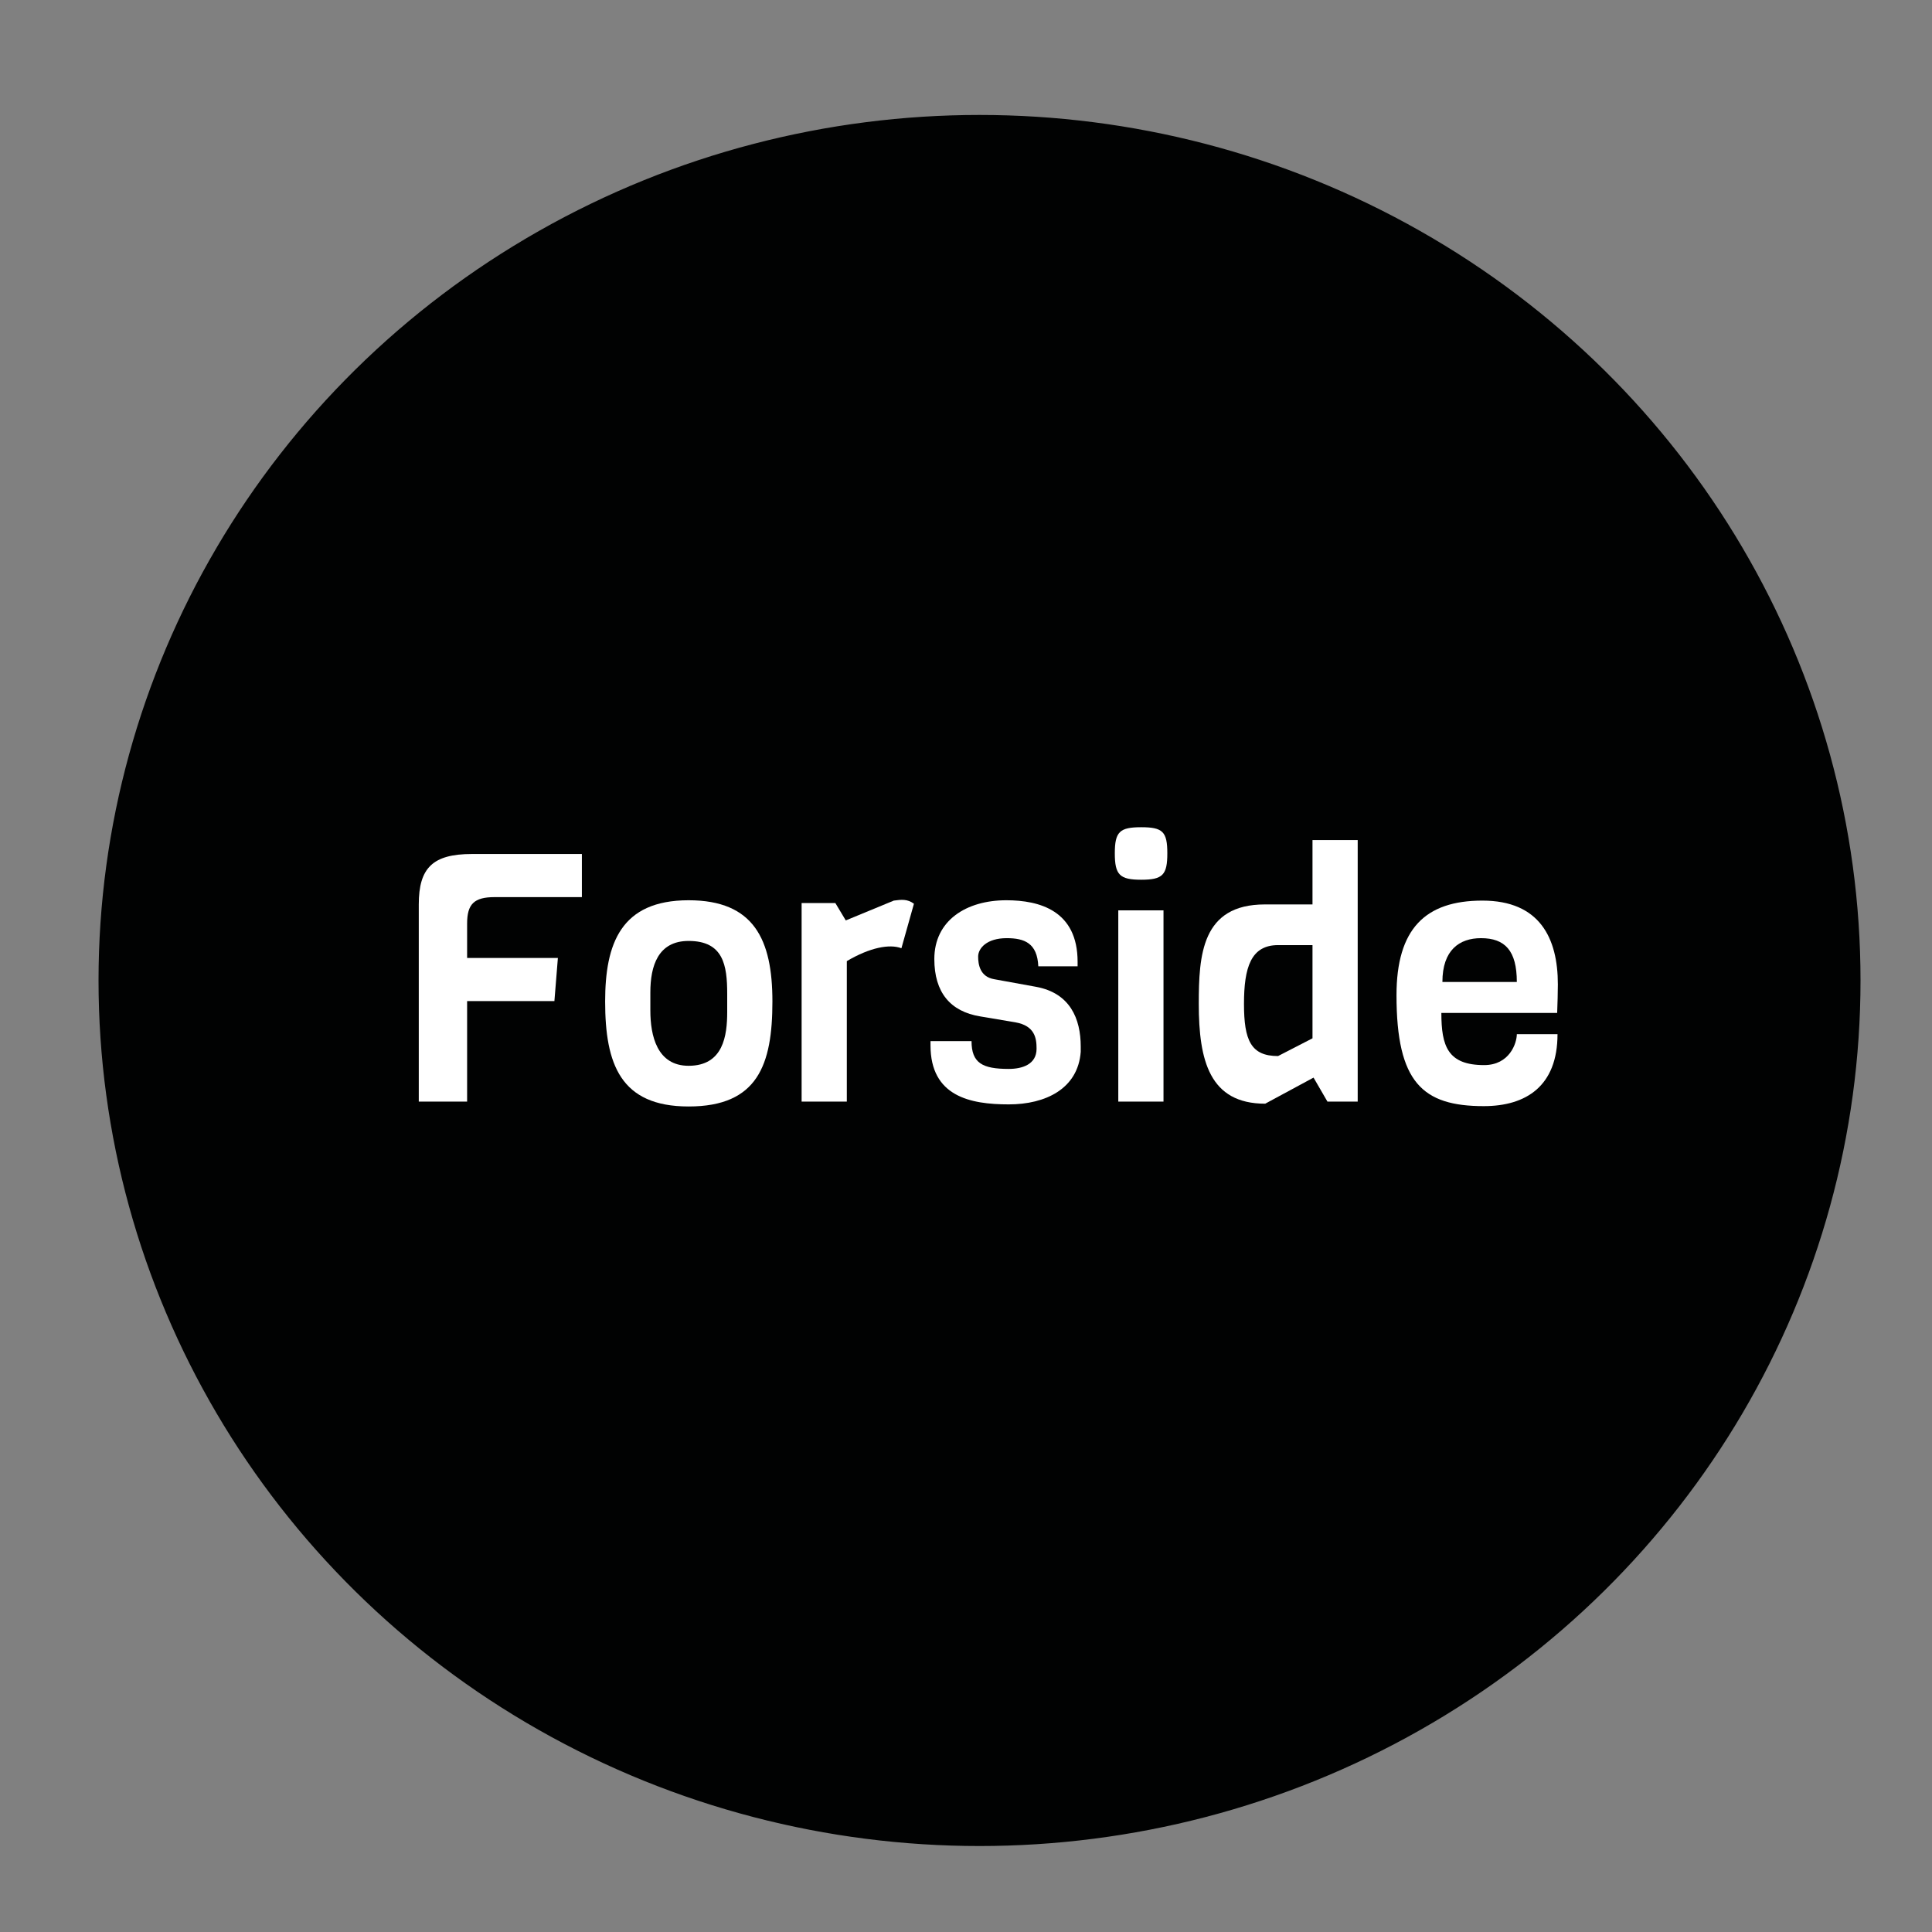 <?xml version="1.0" encoding="UTF-8" standalone="no"?>
<!-- Generator: Adobe Illustrator 20.1.0, SVG Export Plug-In . SVG Version: 6.00 Build 0)  -->

<svg
   xmlns:dc="http://purl.org/dc/elements/1.1/"
   xmlns:cc="http://creativecommons.org/ns#"
   xmlns:rdf="http://www.w3.org/1999/02/22-rdf-syntax-ns#"
   xmlns:svg="http://www.w3.org/2000/svg"
   xmlns="http://www.w3.org/2000/svg"
   xmlns:sodipodi="http://sodipodi.sourceforge.net/DTD/sodipodi-0.dtd"
   xmlns:inkscape="http://www.inkscape.org/namespaces/inkscape"
   version="1.1"
   x="0px"
   y="0px"
   viewBox="0 0 200 200"
   style="enable-background:new 0 0 200 200;"
   xml:space="preserve"
   id="svg3617"
   inkscape:version="0.91 r13725"
   sodipodi:docname="forside.svg"><rect x="0" y="0" width="200" height="200" fill="#808080" stroke="none"/><defs
     id="defs3631" /><sodipodi:namedview
     pagecolor="#ffffff"
     bordercolor="#666666"
     borderopacity="1"
     objecttolerance="10"
     gridtolerance="10"
     guidetolerance="10"
     inkscape:pageopacity="0"
     inkscape:pageshadow="2"
     inkscape:window-width="879"
     inkscape:window-height="480"
     id="namedview3629"
     showgrid="false"
     inkscape:zoom="1.18"
     inkscape:cx="100"
     inkscape:cy="100"
     inkscape:window-x="20"
     inkscape:window-y="343"
     inkscape:window-maximized="0"
     inkscape:current-layer="Layer_1" /><style
     type="text/css"
     id="style3619">
	.st0{fill:#010202;stroke:#010202;stroke-miterlimit:10;}
	.st1{fill:none;}
	.st2{fill:#FFFFFF;}
	.st3{font-family:'Viga';}
	.st4{font-size:36px;}
</style><g
     id="Layer_1"><ellipse
       class="st0"
       cx="101.4"
       cy="101.5"
       rx="90.7"
       ry="89.1"
       id="ellipse3622" /><rect
       x="40.4"
       y="87"
       class="st1"
       width="142.5"
       height="68.8"
       id="rect3624" /><g
       transform="matrix(1 0 0 1 40.364 114.038)"
       style="font-size:36px;font-family:Viga;fill:#ffffff"
       id="text3626"><path
         d="m 19.872,-21.168 0,-4.464 -11.376,0 c -4.068,0 -5.508,1.44 -5.508,5.22 l 0,20.412 5.004,0 0,-10.404 9.036,0 0.36,-4.464 -9.396,0 0,-3.564 c 0,-2.016 0.72,-2.736 2.844,-2.736 l 9.036,0 z"
         style="font-size:36px;font-family:Viga;fill:#ffffff"
         id="path3636" /><path
         d="m 34.916,-9.288 c 0,2.448 -0.396,5.58 -3.996,5.58 -3.276,0 -3.96,-3.132 -3.96,-5.724 l 0,-1.872 c 0,-2.736 0.792,-5.328 3.96,-5.328 3.6,0 3.996,2.52 3.996,5.472 l 0,1.872 z m 4.68,-1.08 c 0,-6.408 -1.908,-10.476 -8.676,-10.476 -7.02,0 -8.64,4.5 -8.64,10.476 0,6.48 1.584,10.872 8.64,10.872 7.164,0 8.676,-4.32 8.676,-10.872 z"
         style="font-size:36px;font-family:Viga;fill:#ffffff"
         id="path3638" /><path
         d="m 54.247,-20.484 c -0.684,-0.504 -1.296,-0.432 -2.088,-0.324 l -4.968,2.052 -1.08,-1.8 -3.492,0 0,20.556 4.68,0 0,-14.544 c 2.376,-1.404 4.428,-1.8 5.652,-1.332 l 1.296,-4.608 z"
         style="font-size:36px;font-family:Viga;fill:#ffffff"
         id="path3640" /><path
         d="m 71.513,-5.688 c 0,-2.916 -1.116,-5.544 -4.608,-6.192 l -4.356,-0.792 c -1.476,-0.252 -1.656,-1.548 -1.656,-2.34 0,-0.864 0.9,-1.908 2.952,-1.908 1.836,0 3.168,0.504 3.276,2.916 l 4.068,0 0,-0.468 c 0,-5.292 -3.924,-6.372 -7.38,-6.372 -4.14,0 -7.452,2.088 -7.452,6.084 0,3.456 1.656,5.436 4.752,5.94 l 3.636,0.612 c 2.052,0.36 2.196,1.692 2.196,2.736 0,1.62 -1.476,2.088 -2.88,2.088 -2.736,0 -3.852,-0.612 -3.852,-2.88 l -4.248,0 0,0.432 c 0,5.292 4.104,6.12 8.1,6.12 3.816,0 7.164,-1.62 7.452,-5.436 l 0,-0.54 z"
         style="font-size:36px;font-family:Viga;fill:#ffffff"
         id="path3642" /><path
         d="m 80.477,-25.704 c 0,-2.232 -0.468,-2.7 -2.7,-2.7 -2.232,0 -2.736,0.468 -2.736,2.7 0,2.232 0.504,2.736 2.736,2.736 2.232,0 2.7,-0.504 2.7,-2.736 z M 80.081,0 l 0,-19.8 -4.68,0 0,19.8 4.68,0 z"
         style="font-size:36px;font-family:Viga;fill:#ffffff"
         id="path3644" /><path
         d="m 100.185,0 0,-27.072 -4.68,0 0,6.66 -4.932,0 c -6.552,0 -6.84,5.256 -6.84,10.296 0,5.868 1.116,10.332 6.876,10.332 l 5.004,-2.7 1.44,2.484 3.132,0 z m -4.68,-6.552 -3.564,1.836 c -2.808,0 -3.528,-1.62 -3.528,-5.4 0,-3.78 0.72,-6.084 3.528,-6.084 l 3.564,0 0,9.648 z"
         style="font-size:36px;font-family:Viga;fill:#ffffff"
         id="path3646" /><path
         d="m 120.833,-9.18 c 0.036,-1.008 0.072,-2.052 0.072,-2.952 0,-4.788 -1.872,-8.676 -7.812,-8.676 -5.94,0 -8.892,2.952 -8.892,9.792 0,9.036 2.7,11.484 9.036,11.484 4.392,0 7.632,-2.088 7.632,-7.452 l -4.212,0 c 0,0.936 -0.756,3.204 -3.384,3.204 -3.78,0 -4.428,-1.98 -4.428,-5.4 l 11.988,0 z m -11.88,-3.204 c 0,-3.312 1.764,-4.536 3.996,-4.536 2.484,0 3.708,1.296 3.708,4.536 l -7.704,0 z"
         style="font-size:36px;font-family:Viga;fill:#ffffff"
         id="path3648" /></g></g><g
     id="Layer_2" /></svg>